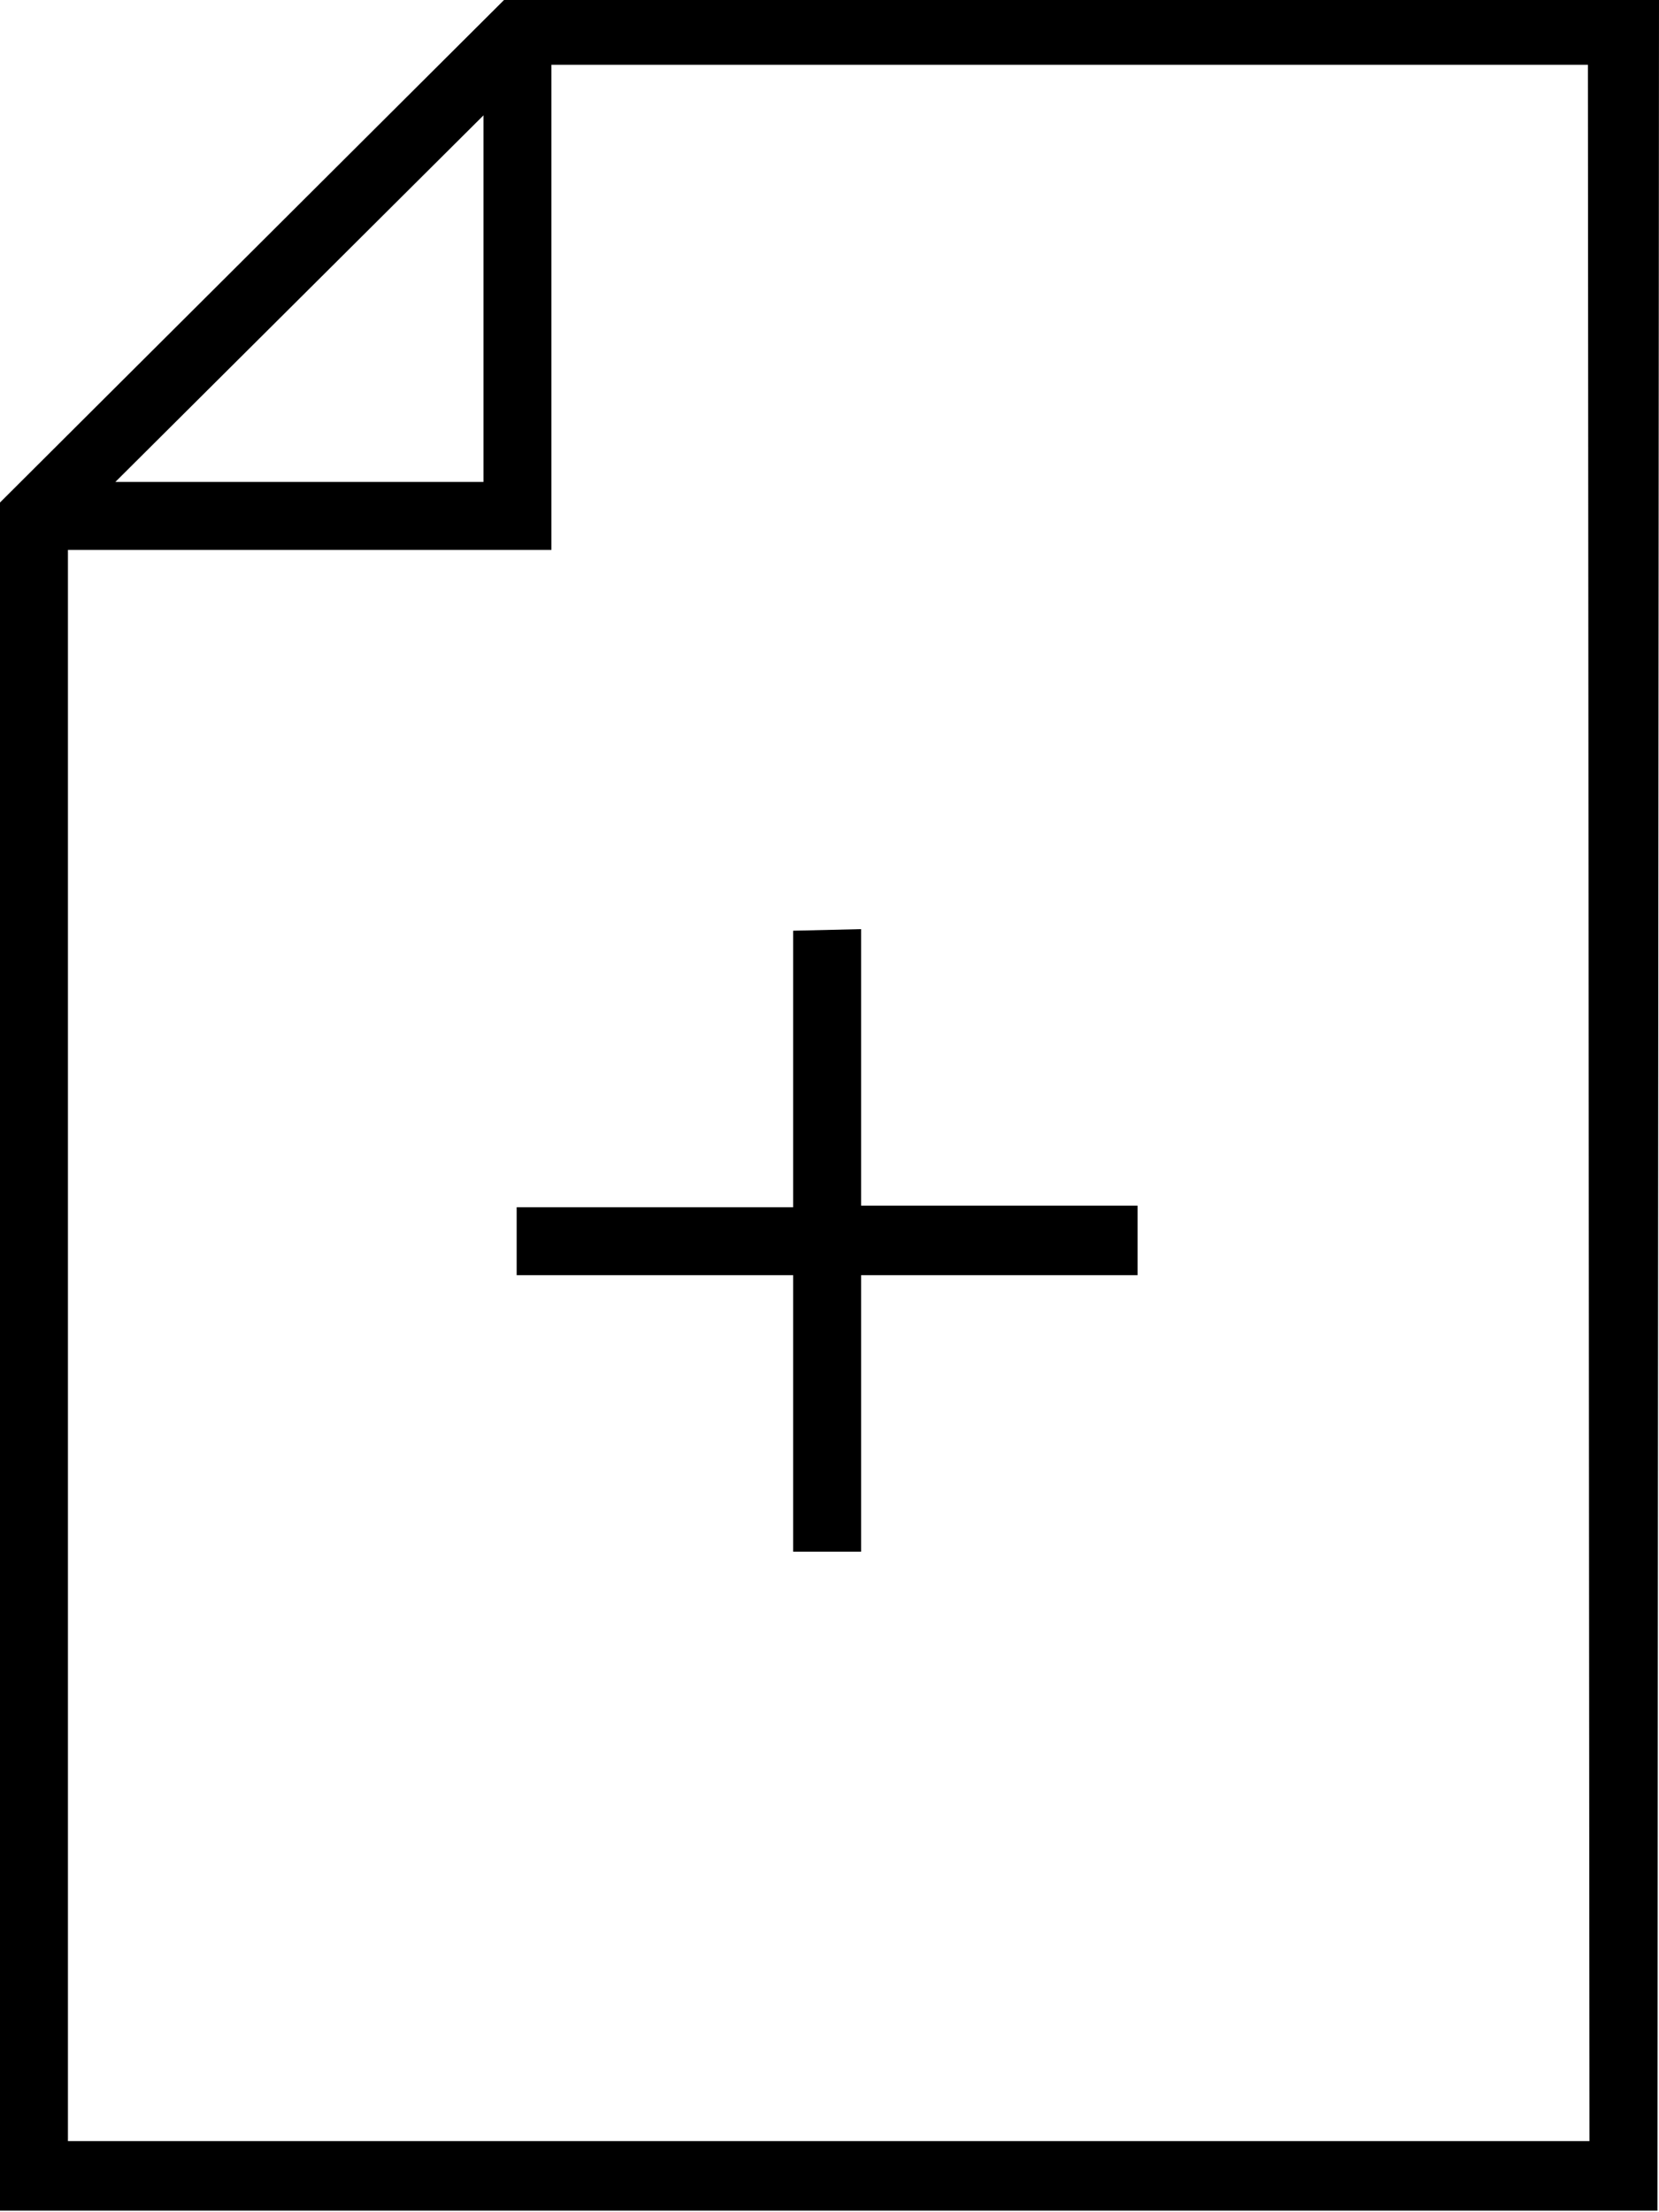 <svg viewBox="1.75 -28 10.5 14" xmlns="http://www.w3.org/2000/svg"><path d="M12.25-28H4.94l-3.2 3.19v10.8h10.5Zm-7.44.73v2.32H2.48Zm7 12.82H2.18v-10.07h3.06v-3.07h6.56Zm-5.04-7.66v1.75H5.02v.43h1.75v1.75h.43v-1.75h1.75v-.44H7.2v-1.75Z"/></svg>